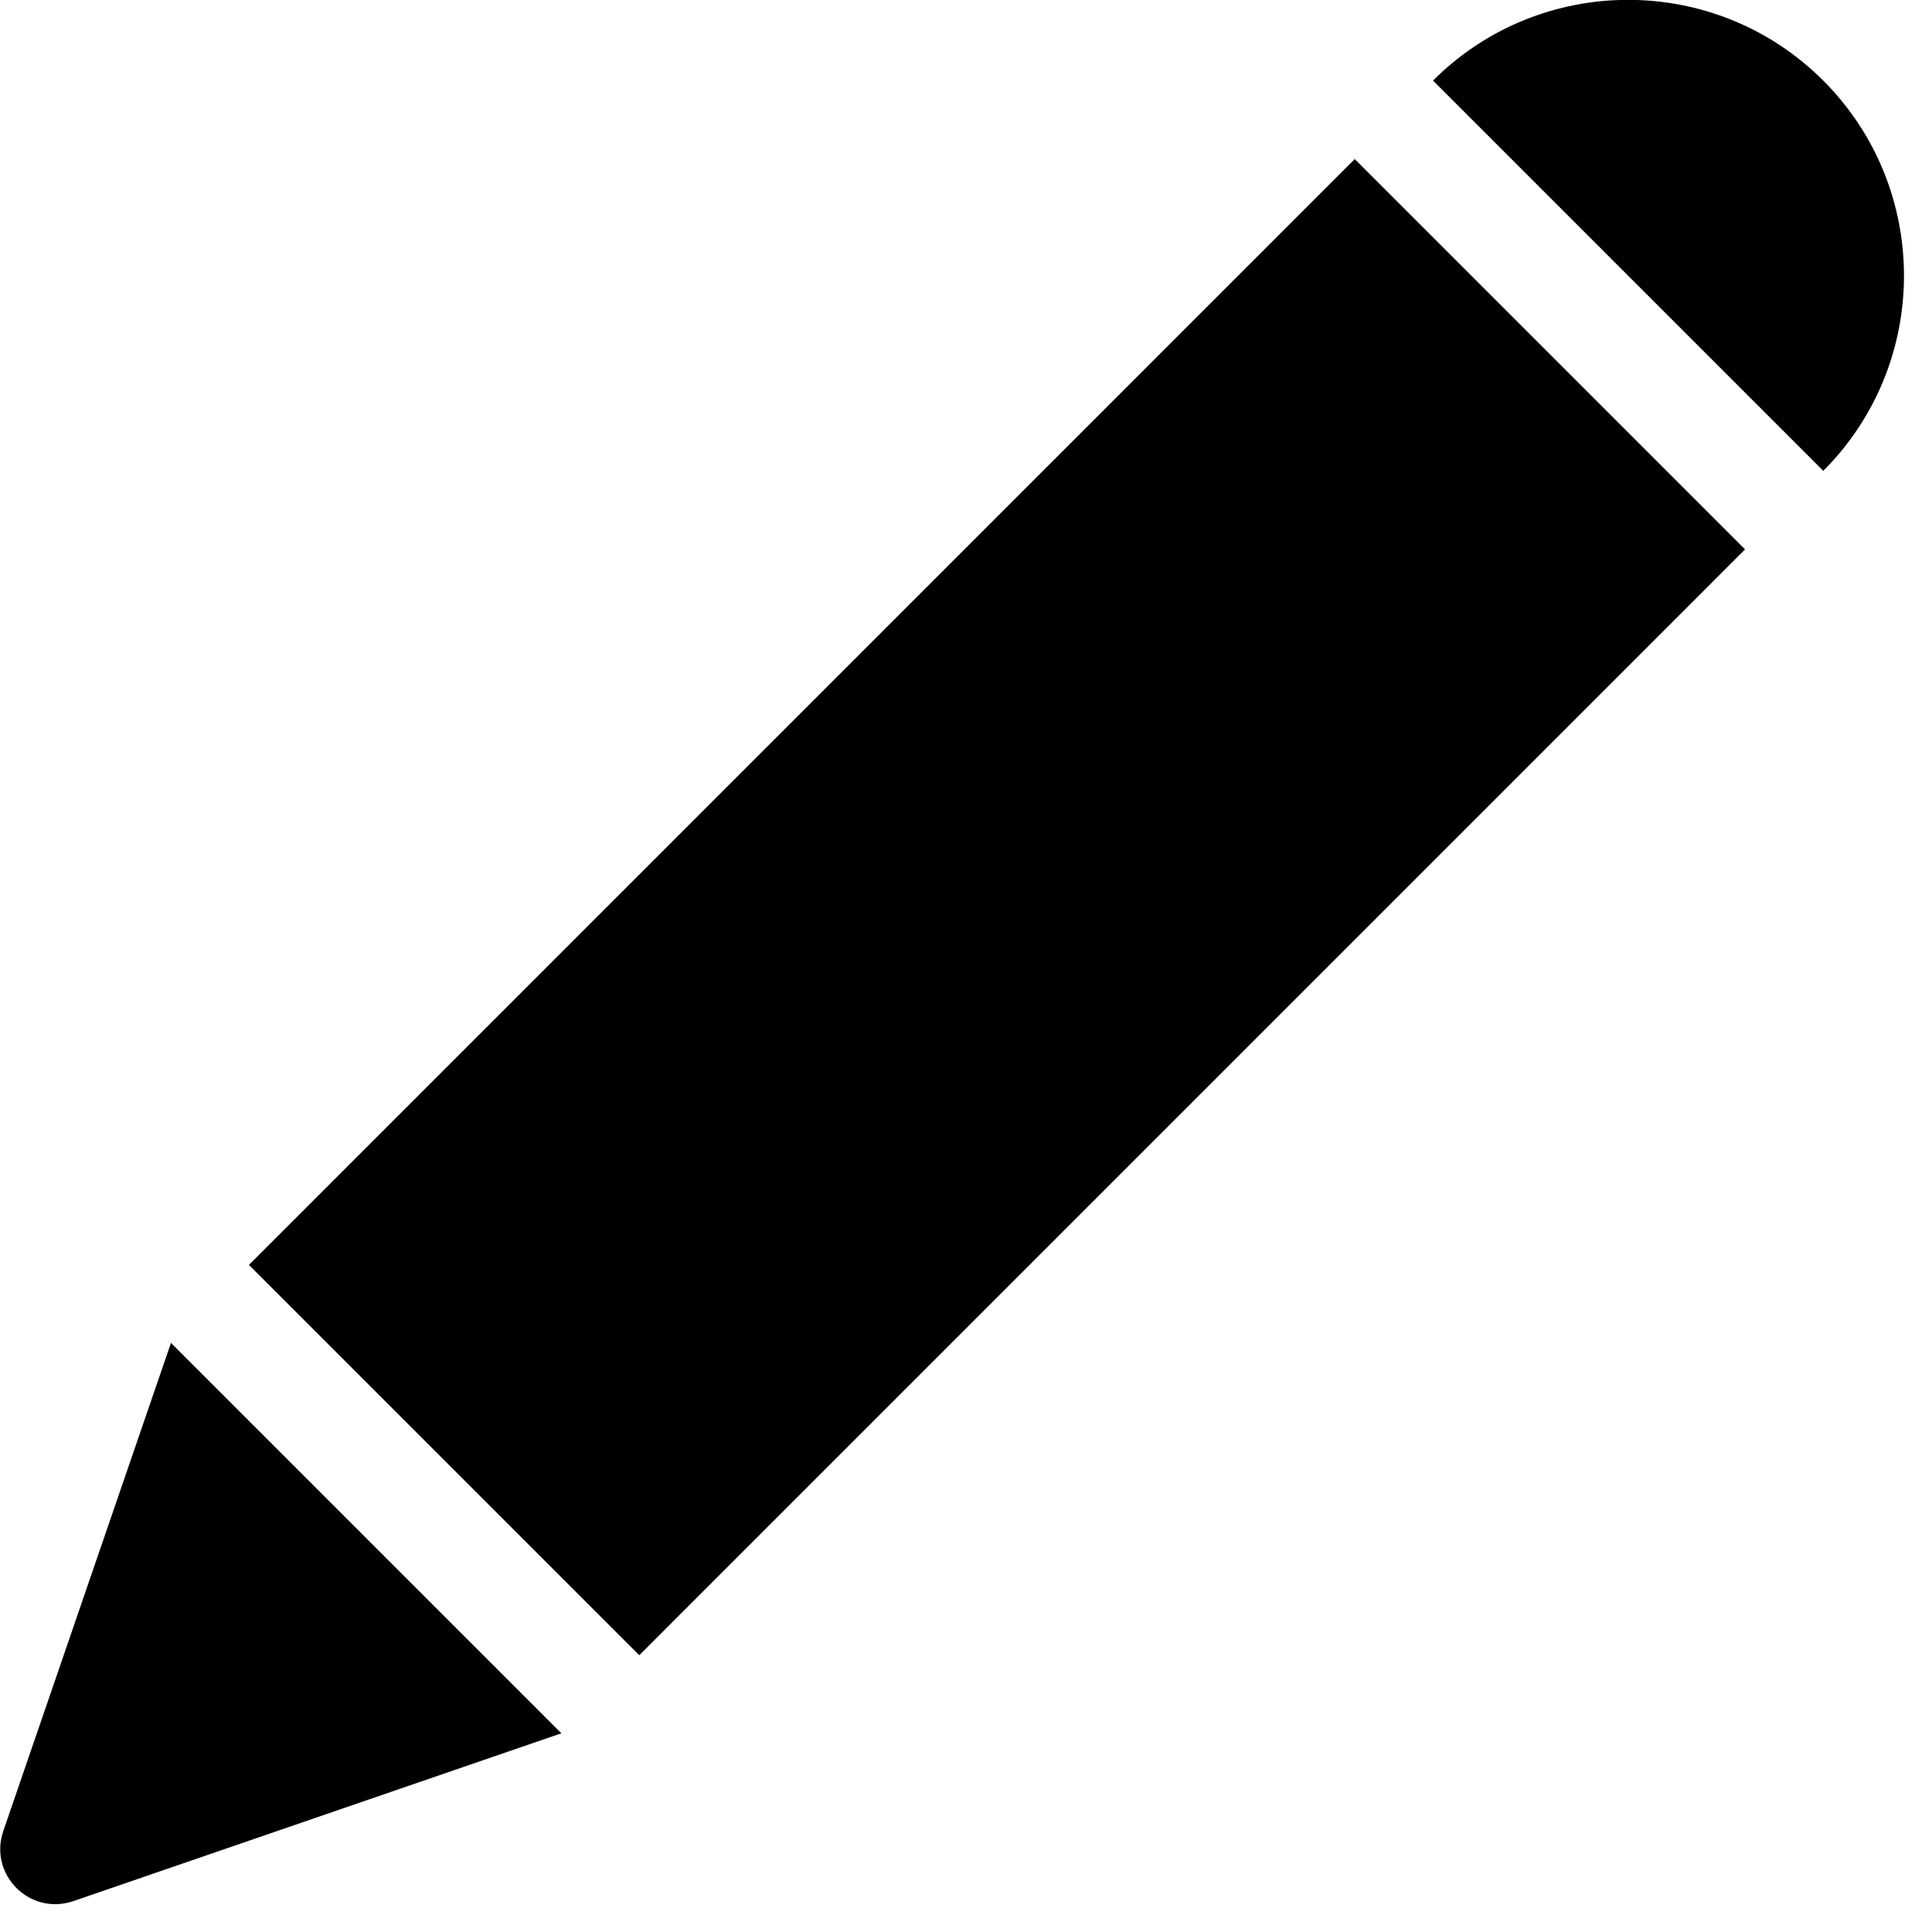 <svg width="35" height="35" viewBox="0 0 35 35" fill="none" xmlns="http://www.w3.org/2000/svg">
<g clip-path="url(#clip0_2240_49)">
<path d="M3.1 24.32L0.06 33.17C-0.21 33.96 0.54 34.71 1.33 34.44L10.17 31.4L3.1 24.33V24.32Z" fill="black"/>
<path d="M24.542 2.882L4.51 22.915L11.581 29.986L31.613 9.953L24.542 2.882Z" fill="black"/>
<path d="M33.03 1.46C31.08 -0.49 27.91 -0.49 25.96 1.46L33.03 8.53C34.98 6.58 34.98 3.41 33.03 1.46Z" fill="black"/>
</g>
<defs>
<clipPath id="clip0_2240_49">
<rect width="34.5" height="34.5" fill="white"/>
</clipPath>
</defs>
</svg>
